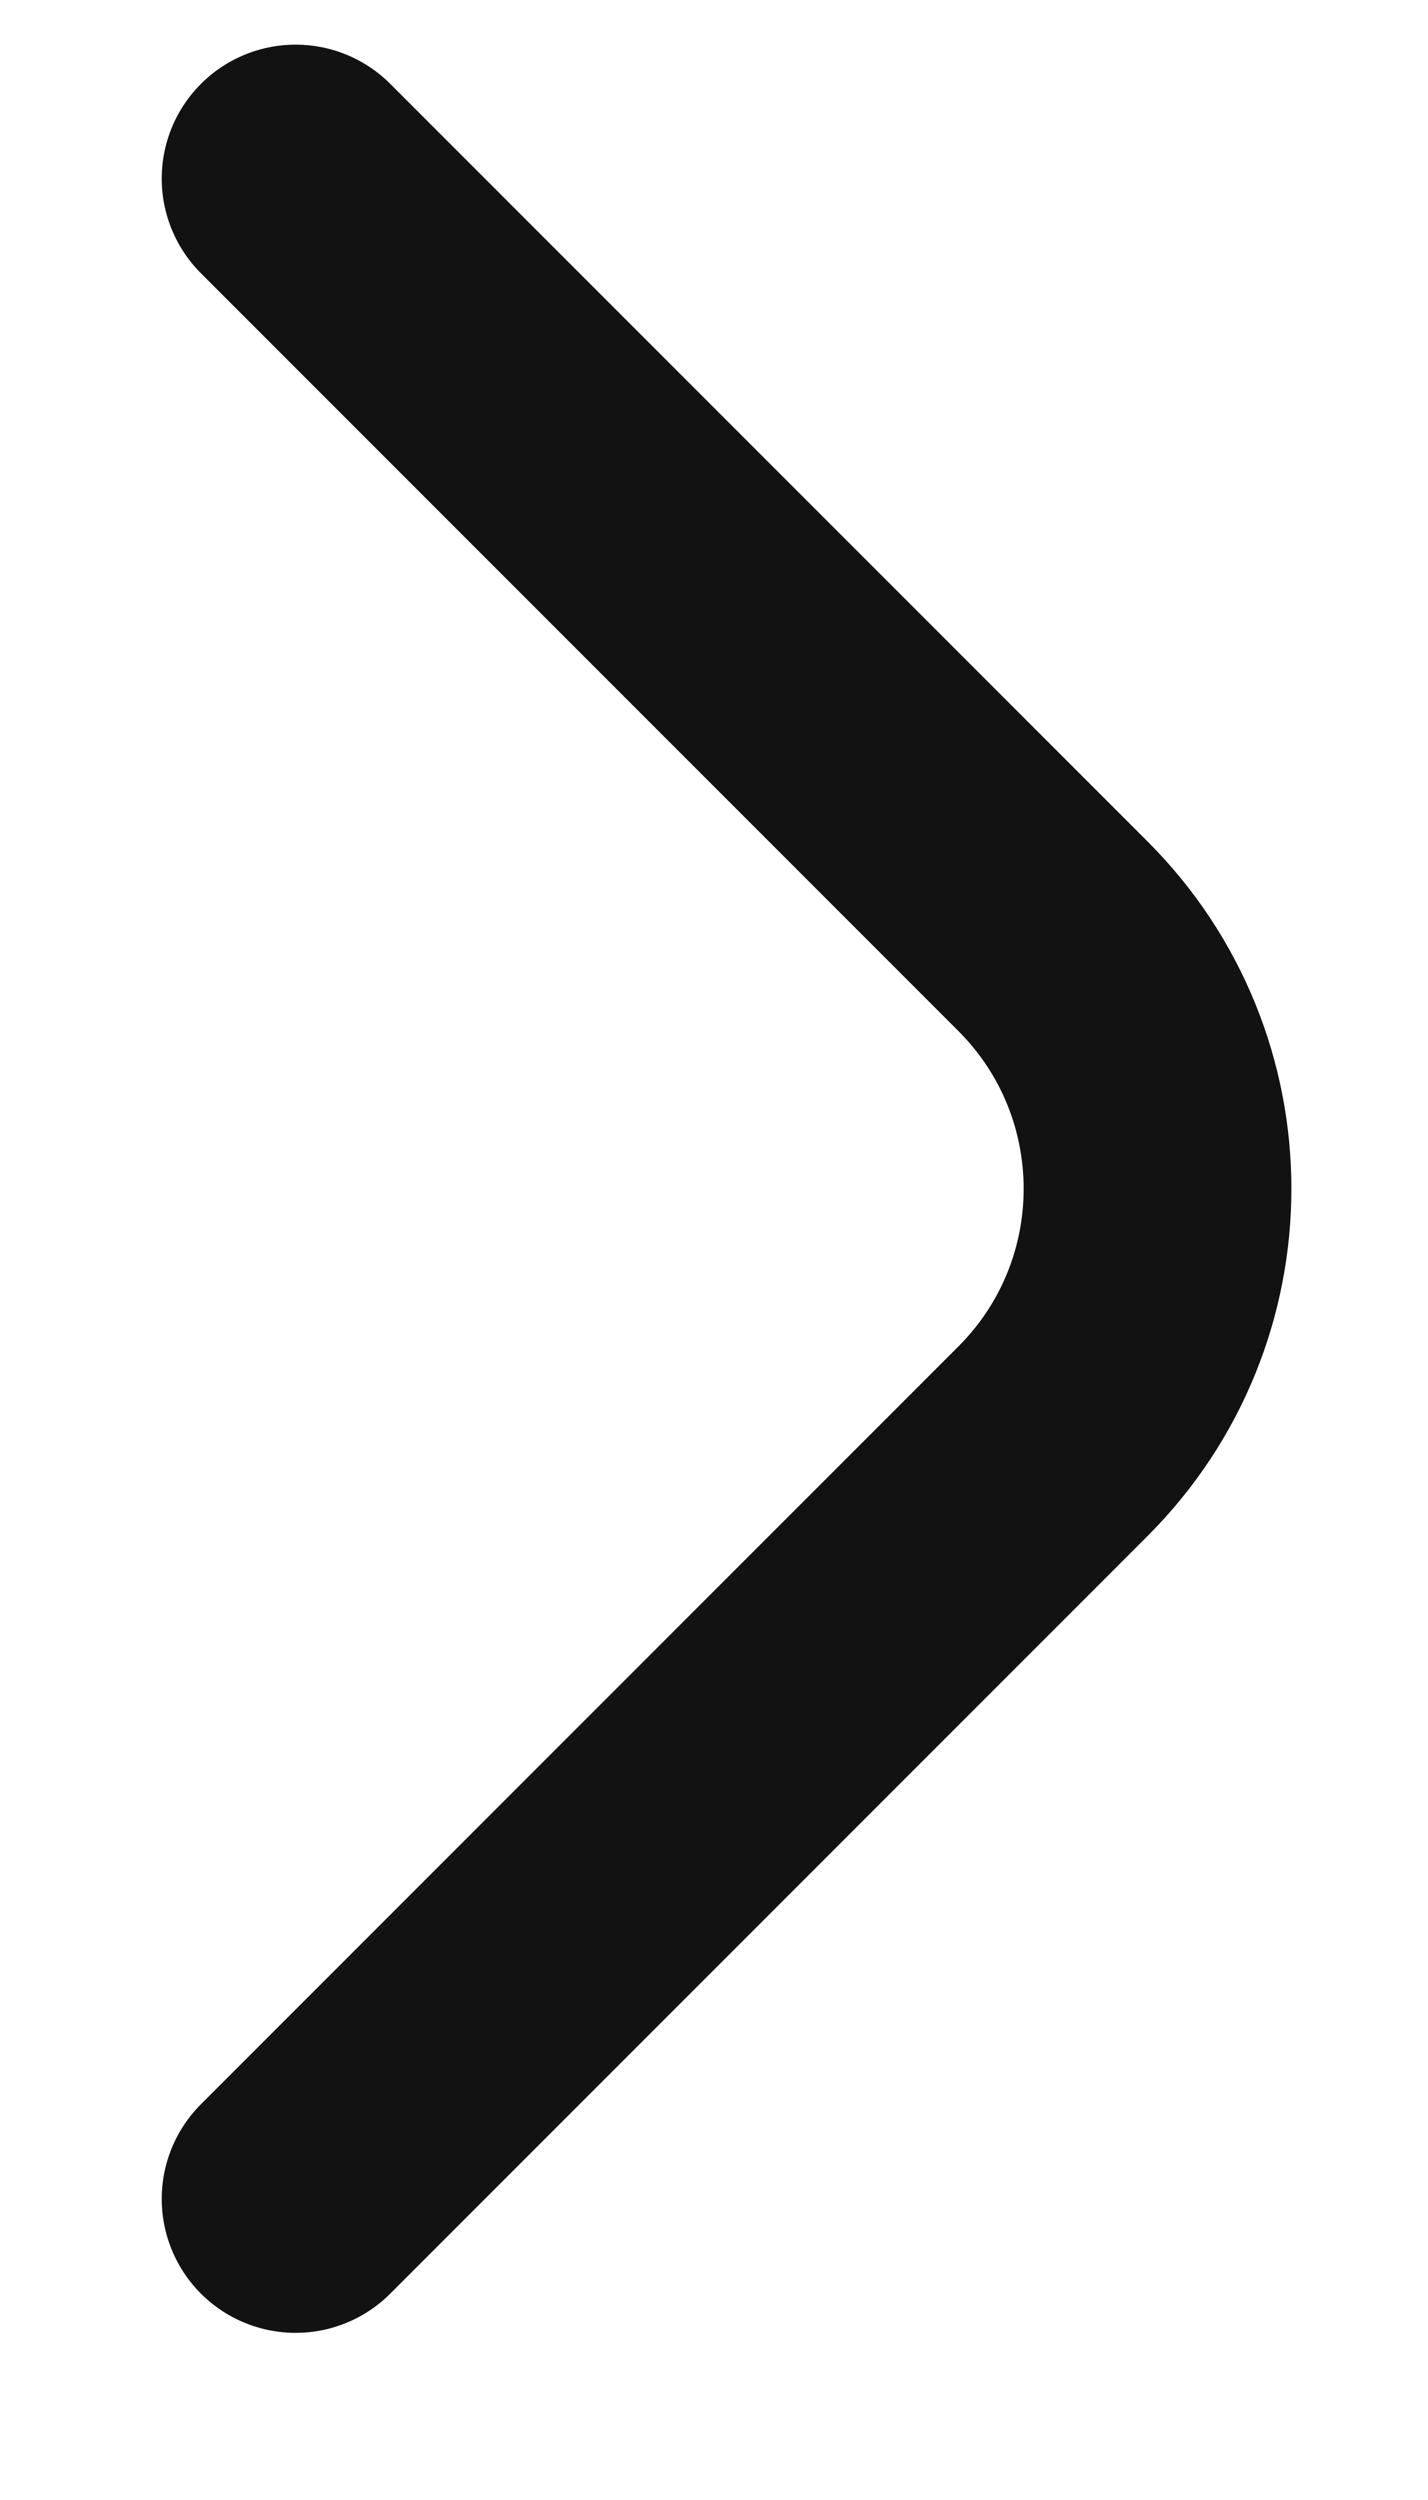 <svg width="8" height="14" viewBox="0 0 8 14" fill="none" xmlns="http://www.w3.org/2000/svg">
<path d="M1.656 1L5.899 5.243C6.68 6.024 6.68 7.29 5.899 8.071L1.656 12.314" stroke="#121212" stroke-width="1.5" stroke-linecap="round"/>
</svg>

